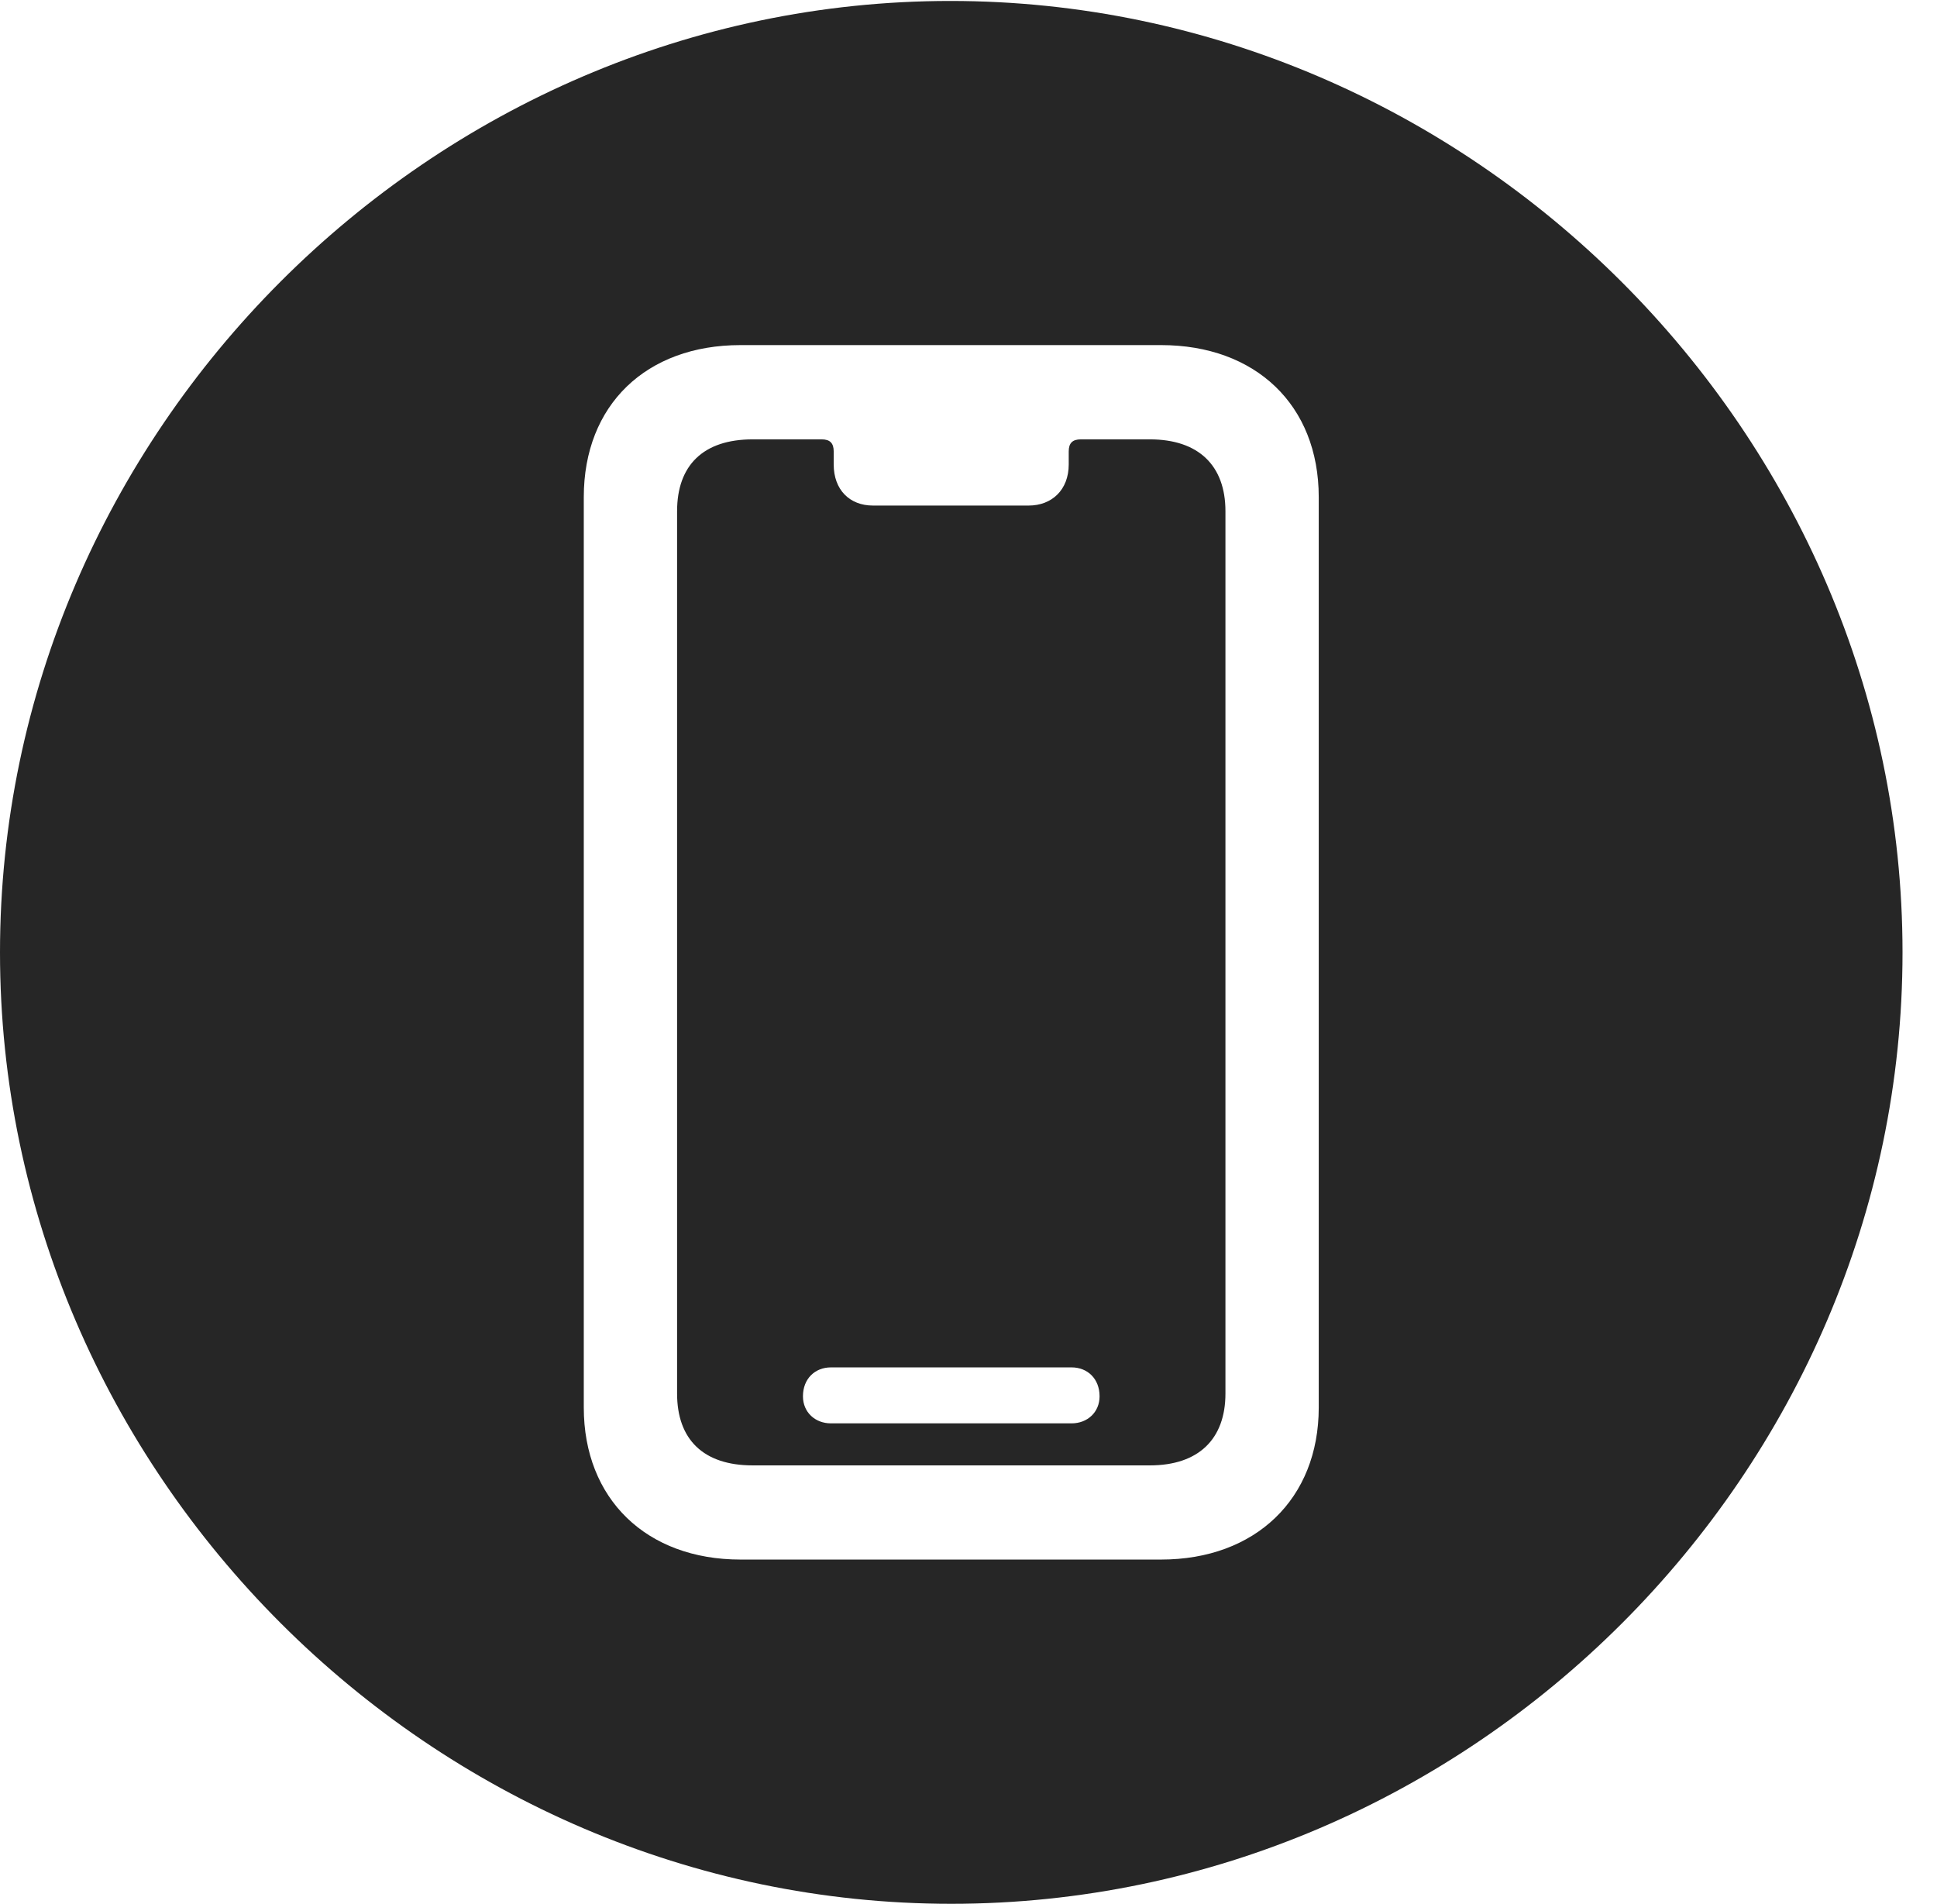 <?xml version="1.0" encoding="UTF-8"?>
<!--Generator: Apple Native CoreSVG 232.5-->
<!DOCTYPE svg
PUBLIC "-//W3C//DTD SVG 1.1//EN"
       "http://www.w3.org/Graphics/SVG/1.1/DTD/svg11.dtd">
<svg version="1.1" xmlns="http://www.w3.org/2000/svg" xmlns:xlink="http://www.w3.org/1999/xlink" width="20.283" height="19.932">
 <g>
  <rect height="19.932" opacity="0" width="20.283" x="0" y="0"/>
  <path d="M19.922 9.971C19.922 15.42 15.41 19.932 9.961 19.932C4.521 19.932 0 15.42 0 9.971C0 4.531 4.512 0.01 9.951 0.01C15.4 0.01 19.922 4.531 19.922 9.971ZM7.754 3.613C6.768 3.613 6.113 4.238 6.113 5.205L6.113 14.736C6.113 15.693 6.768 16.328 7.754 16.328L12.158 16.328C13.145 16.328 13.809 15.693 13.809 14.736L13.809 5.205C13.809 4.238 13.145 3.613 12.158 3.613ZM8.73 4.727L8.73 4.863C8.73 5.127 8.896 5.293 9.141 5.293L10.771 5.293C11.016 5.293 11.191 5.127 11.191 4.863L11.191 4.727C11.191 4.639 11.23 4.6 11.318 4.6L12.041 4.6C12.549 4.6 12.832 4.873 12.832 5.352L12.832 14.59C12.832 15.068 12.549 15.342 12.041 15.342L7.881 15.342C7.363 15.342 7.09 15.068 7.09 14.59L7.09 5.352C7.09 4.873 7.363 4.6 7.881 4.6L8.604 4.6C8.691 4.6 8.73 4.639 8.73 4.727ZM8.701 14.316C8.535 14.316 8.408 14.434 8.408 14.619C8.408 14.785 8.535 14.902 8.701 14.902L11.221 14.902C11.387 14.902 11.514 14.785 11.514 14.619C11.514 14.434 11.387 14.316 11.221 14.316Z" fill="#000000" fill-opacity="0.85"/>
 </g>
</svg>
